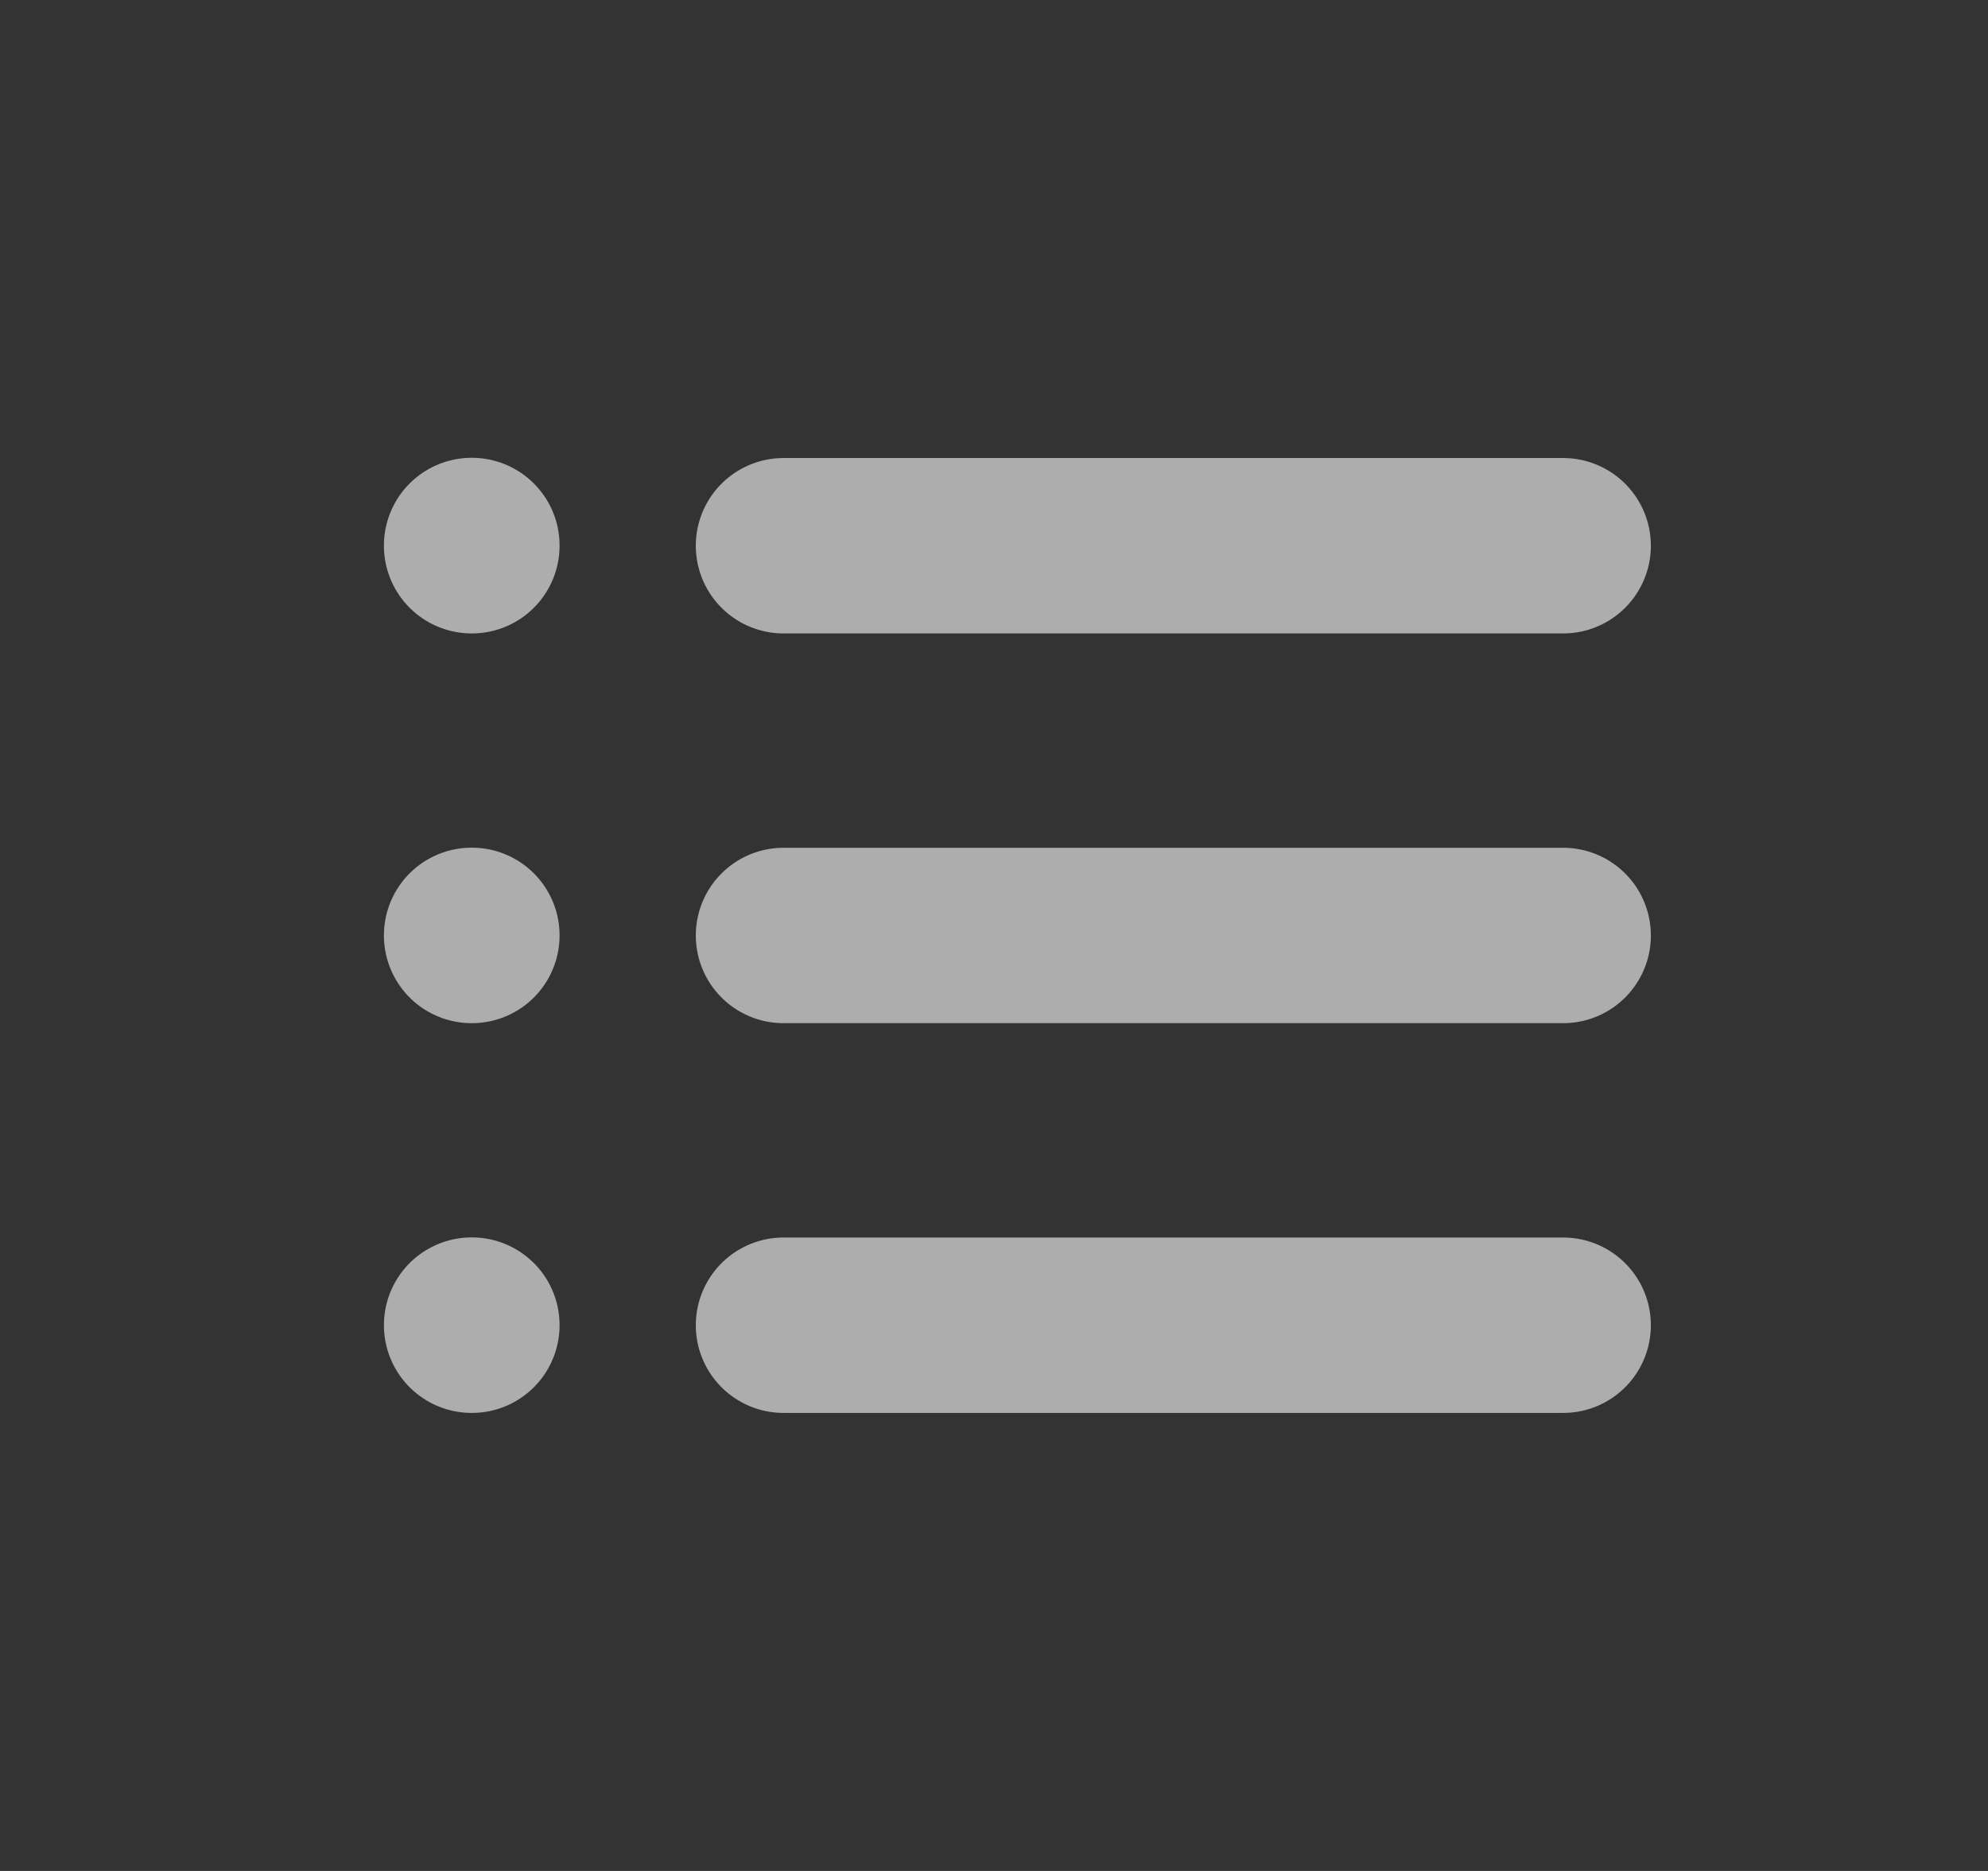 <svg width="17" height="16" viewBox="0 0 17 16" fill="none" xmlns="http://www.w3.org/2000/svg">
<rect x="0" y="0" width="17" height="16" fill="#333333" stroke="none"/>
<g opacity="0.6">
<path d="M6.7 4.667H13.367M6.7 8H13.367M6.7 11.333H13.367M4.035 4.667V4.665L4.033 4.665V4.667H4.035ZM4.035 8V7.999L4.033 7.999V8H4.035ZM4.035 11.333V11.332L4.033 11.332V11.333H4.035Z" stroke="white" stroke-width="1.5" stroke-linecap="round" stroke-linejoin="round"/>
</g>
</svg>

